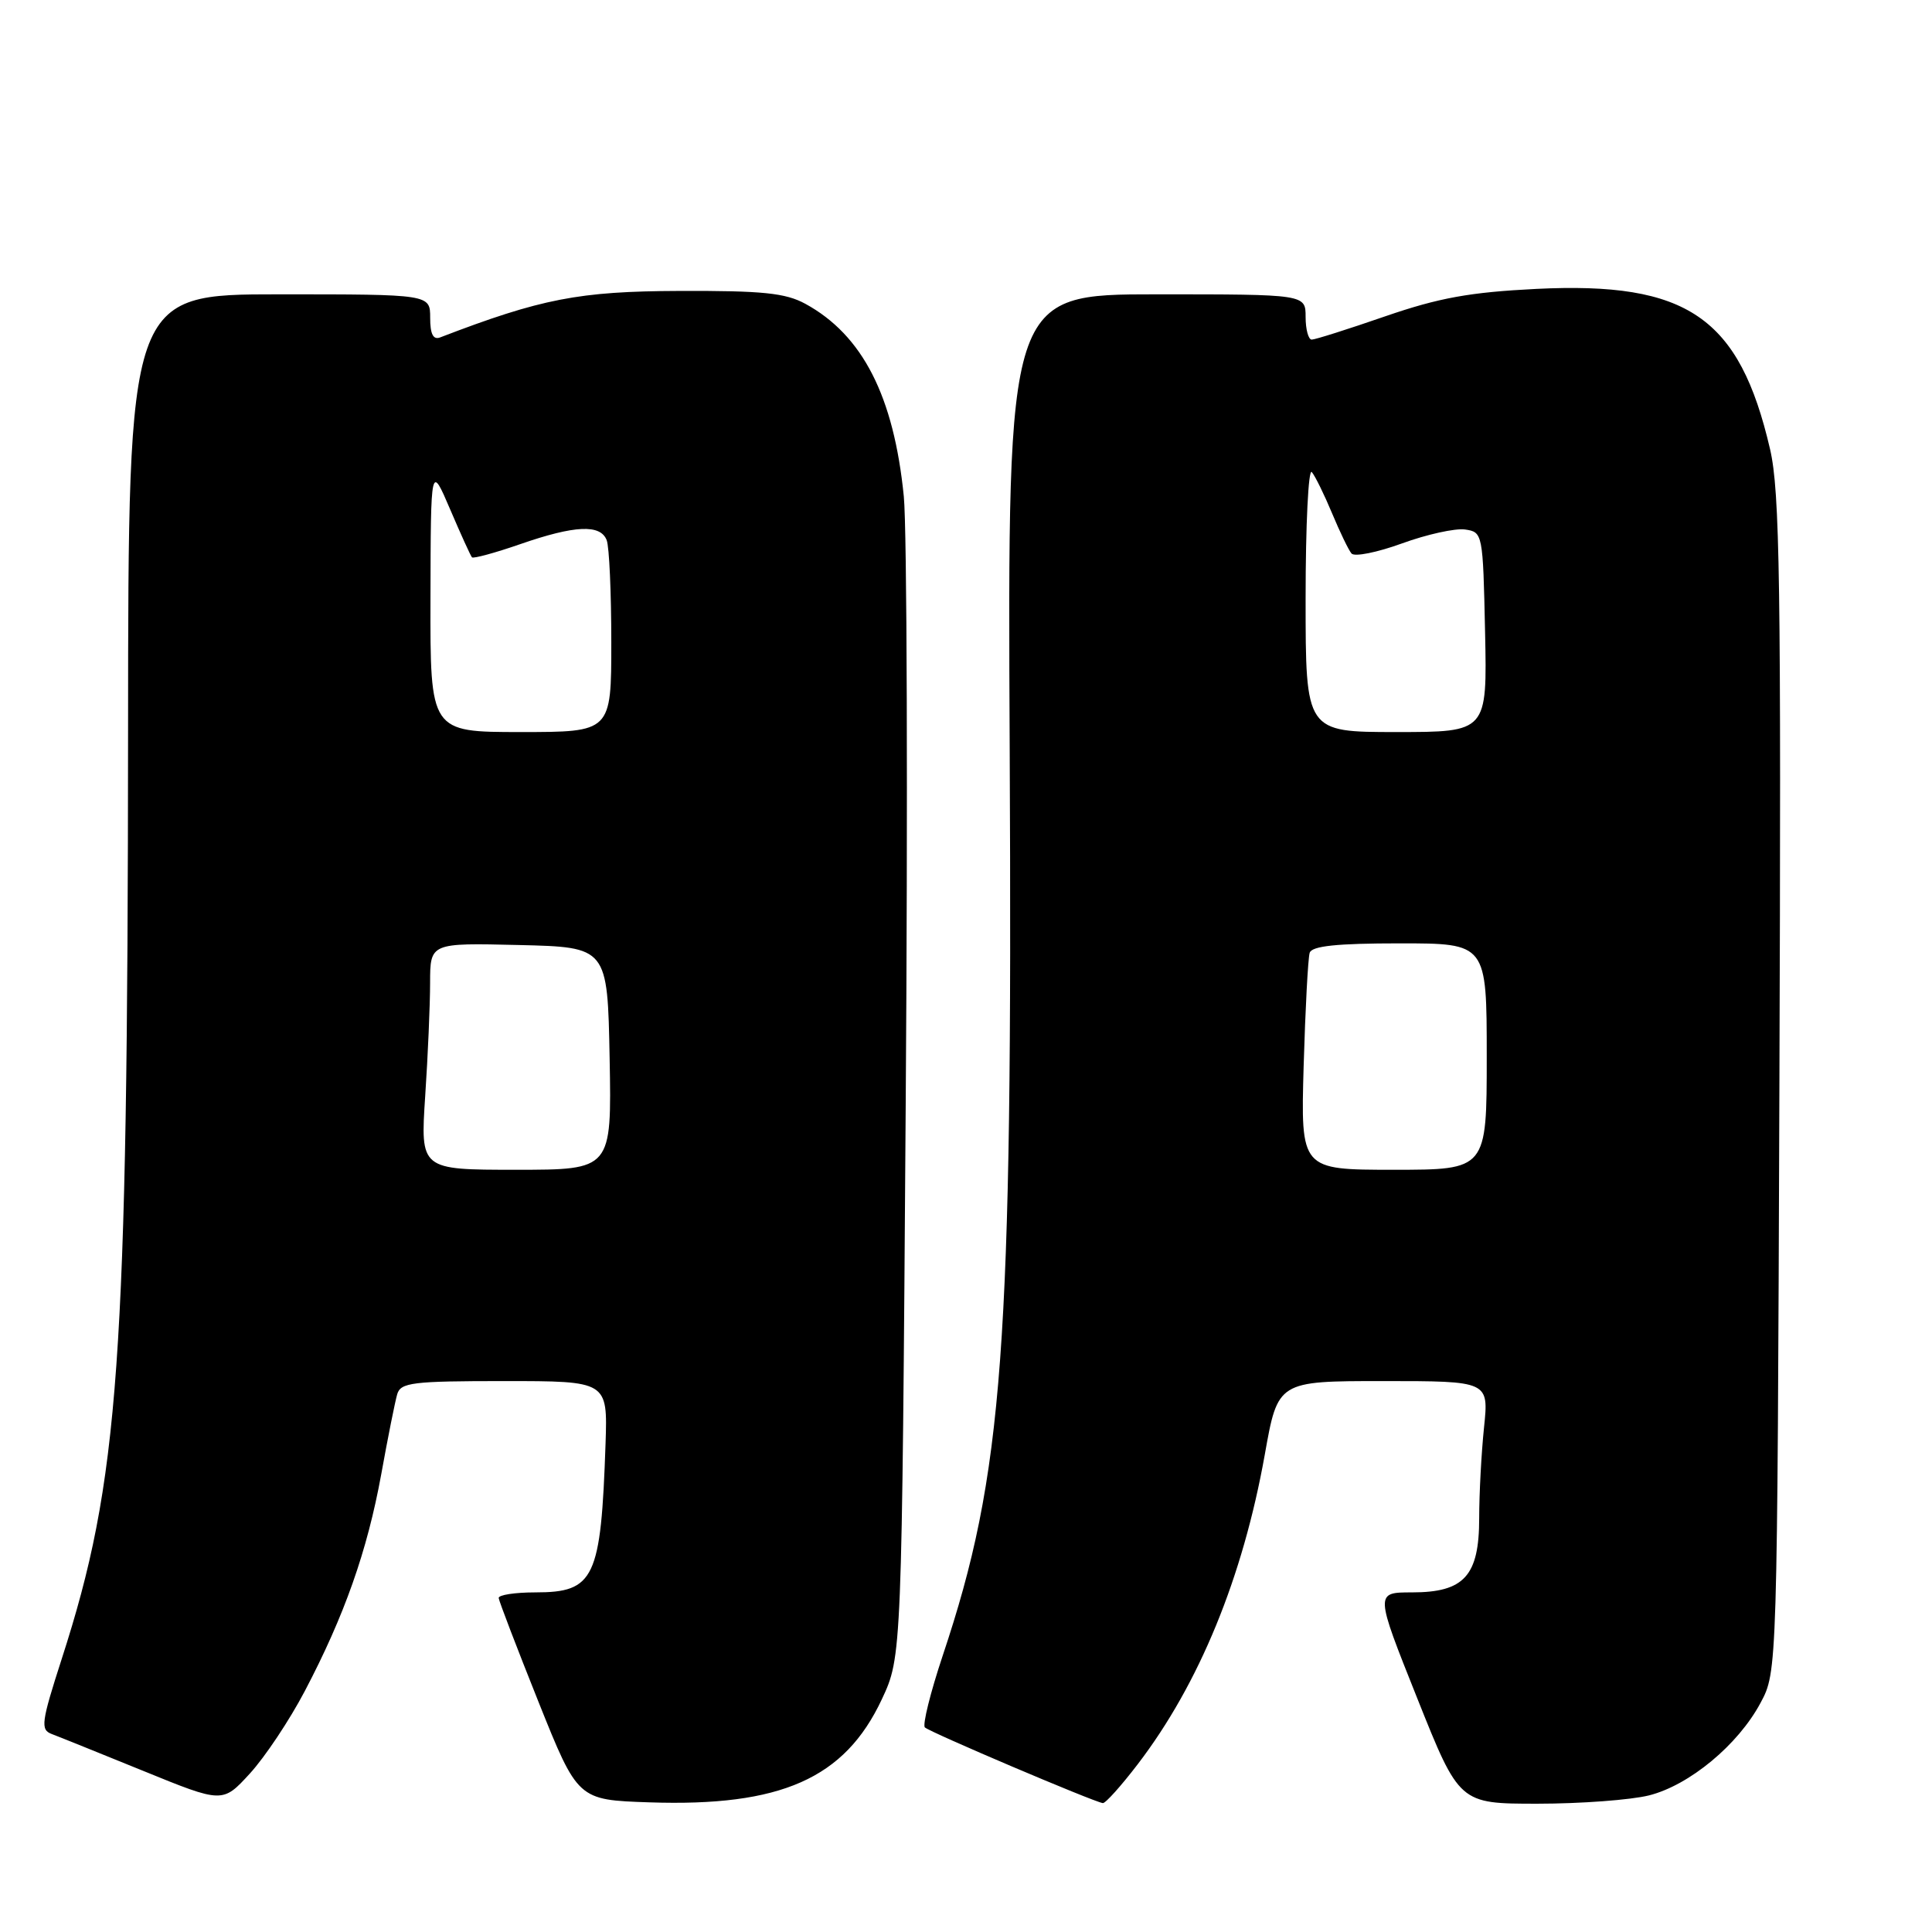 <?xml version="1.0" encoding="UTF-8" standalone="no"?>
<!DOCTYPE svg PUBLIC "-//W3C//DTD SVG 1.1//EN" "http://www.w3.org/Graphics/SVG/1.1/DTD/svg11.dtd" >
<svg xmlns="http://www.w3.org/2000/svg" xmlns:xlink="http://www.w3.org/1999/xlink" version="1.1" viewBox="0 0 256 256">
 <g >
 <path fill="currentColor"
d=" M 40.38 224.09 C 45.63 214.10 48.66 205.52 50.51 195.38 C 51.39 190.49 52.35 185.71 52.63 184.75 C 53.08 183.19 54.65 183.00 66.82 183.00 C 80.51 183.00 80.51 183.00 80.24 191.25 C 79.63 209.19 78.78 211.00 70.93 211.00 C 68.22 211.00 66.03 211.34 66.08 211.75 C 66.12 212.16 68.49 218.35 71.35 225.50 C 76.56 238.50 76.56 238.50 86.03 238.82 C 103.47 239.41 111.92 235.67 116.84 225.18 C 119.50 219.50 119.50 219.50 120.01 146.50 C 120.30 106.35 120.18 70.03 119.76 65.78 C 118.44 52.51 114.30 44.40 106.72 40.26 C 104.08 38.82 101.06 38.51 90.00 38.55 C 76.69 38.60 71.71 39.57 58.32 44.71 C 57.40 45.06 57.00 44.27 57.00 42.11 C 57.00 39.00 57.00 39.00 37.00 39.00 C 17.00 39.00 17.00 39.00 16.97 96.75 C 16.92 180.70 15.81 196.17 8.18 219.81 C 5.47 228.21 5.34 229.19 6.84 229.76 C 7.75 230.10 13.22 232.31 19.00 234.66 C 29.50 238.94 29.50 238.94 33.11 235.00 C 35.10 232.83 38.37 227.92 40.38 224.09 Z  M 150.77 233.75 C 158.91 223.10 164.68 209.02 167.59 192.75 C 169.32 183.00 169.32 183.00 183.30 183.00 C 197.28 183.00 197.28 183.00 196.64 189.15 C 196.29 192.53 196.00 197.93 196.00 201.15 C 196.00 208.81 194.02 211.00 187.10 211.00 C 182.19 211.00 182.19 211.00 187.78 225.00 C 193.37 239.00 193.37 239.00 203.74 239.00 C 209.45 239.00 216.09 238.50 218.50 237.90 C 223.86 236.55 230.31 231.20 233.28 225.64 C 235.50 221.50 235.50 221.50 235.78 143.78 C 236.02 77.09 235.84 65.13 234.54 59.51 C 230.48 42.02 223.59 37.30 203.58 38.28 C 194.77 38.72 190.67 39.46 183.56 41.91 C 178.65 43.61 174.26 45.00 173.81 45.00 C 173.37 45.00 173.00 43.65 173.00 42.00 C 173.00 39.00 173.00 39.00 153.25 39.00 C 133.50 39.00 133.50 39.00 133.79 99.25 C 134.18 178.89 132.97 195.27 124.91 219.39 C 123.28 224.28 122.22 228.55 122.55 228.89 C 123.16 229.51 144.96 238.78 146.13 238.92 C 146.47 238.97 148.56 236.64 150.77 233.75 Z  M 56.34 145.25 C 56.70 139.89 56.99 133.12 56.99 130.22 C 57.00 124.94 57.00 124.94 68.75 125.22 C 80.50 125.50 80.50 125.50 80.78 140.25 C 81.05 155.00 81.05 155.00 68.38 155.00 C 55.70 155.00 55.70 155.00 56.34 145.25 Z  M 57.04 79.25 C 57.08 61.50 57.08 61.50 59.65 67.50 C 61.06 70.80 62.36 73.66 62.54 73.85 C 62.72 74.04 65.60 73.26 68.94 72.10 C 76.18 69.59 79.57 69.44 80.39 71.58 C 80.73 72.45 81.00 78.53 81.00 85.08 C 81.00 97.00 81.00 97.00 69.00 97.00 C 57.00 97.00 57.00 97.00 57.04 79.25 Z  M 172.74 141.25 C 172.96 133.69 173.32 126.94 173.54 126.25 C 173.83 125.35 177.12 125.00 185.47 125.00 C 197.00 125.00 197.00 125.00 197.00 140.00 C 197.00 155.00 197.00 155.00 184.67 155.00 C 172.35 155.00 172.35 155.00 172.74 141.25 Z  M 173.00 79.30 C 173.00 69.56 173.37 62.03 173.82 62.55 C 174.26 63.07 175.47 65.53 176.50 68.00 C 177.53 70.47 178.69 72.88 179.08 73.34 C 179.47 73.81 182.48 73.20 185.76 72.01 C 189.05 70.81 192.81 69.98 194.12 70.16 C 196.47 70.50 196.50 70.65 196.78 83.75 C 197.06 97.00 197.06 97.00 185.03 97.00 C 173.00 97.00 173.00 97.00 173.00 79.30 Z "/>
</g>
</svg>
